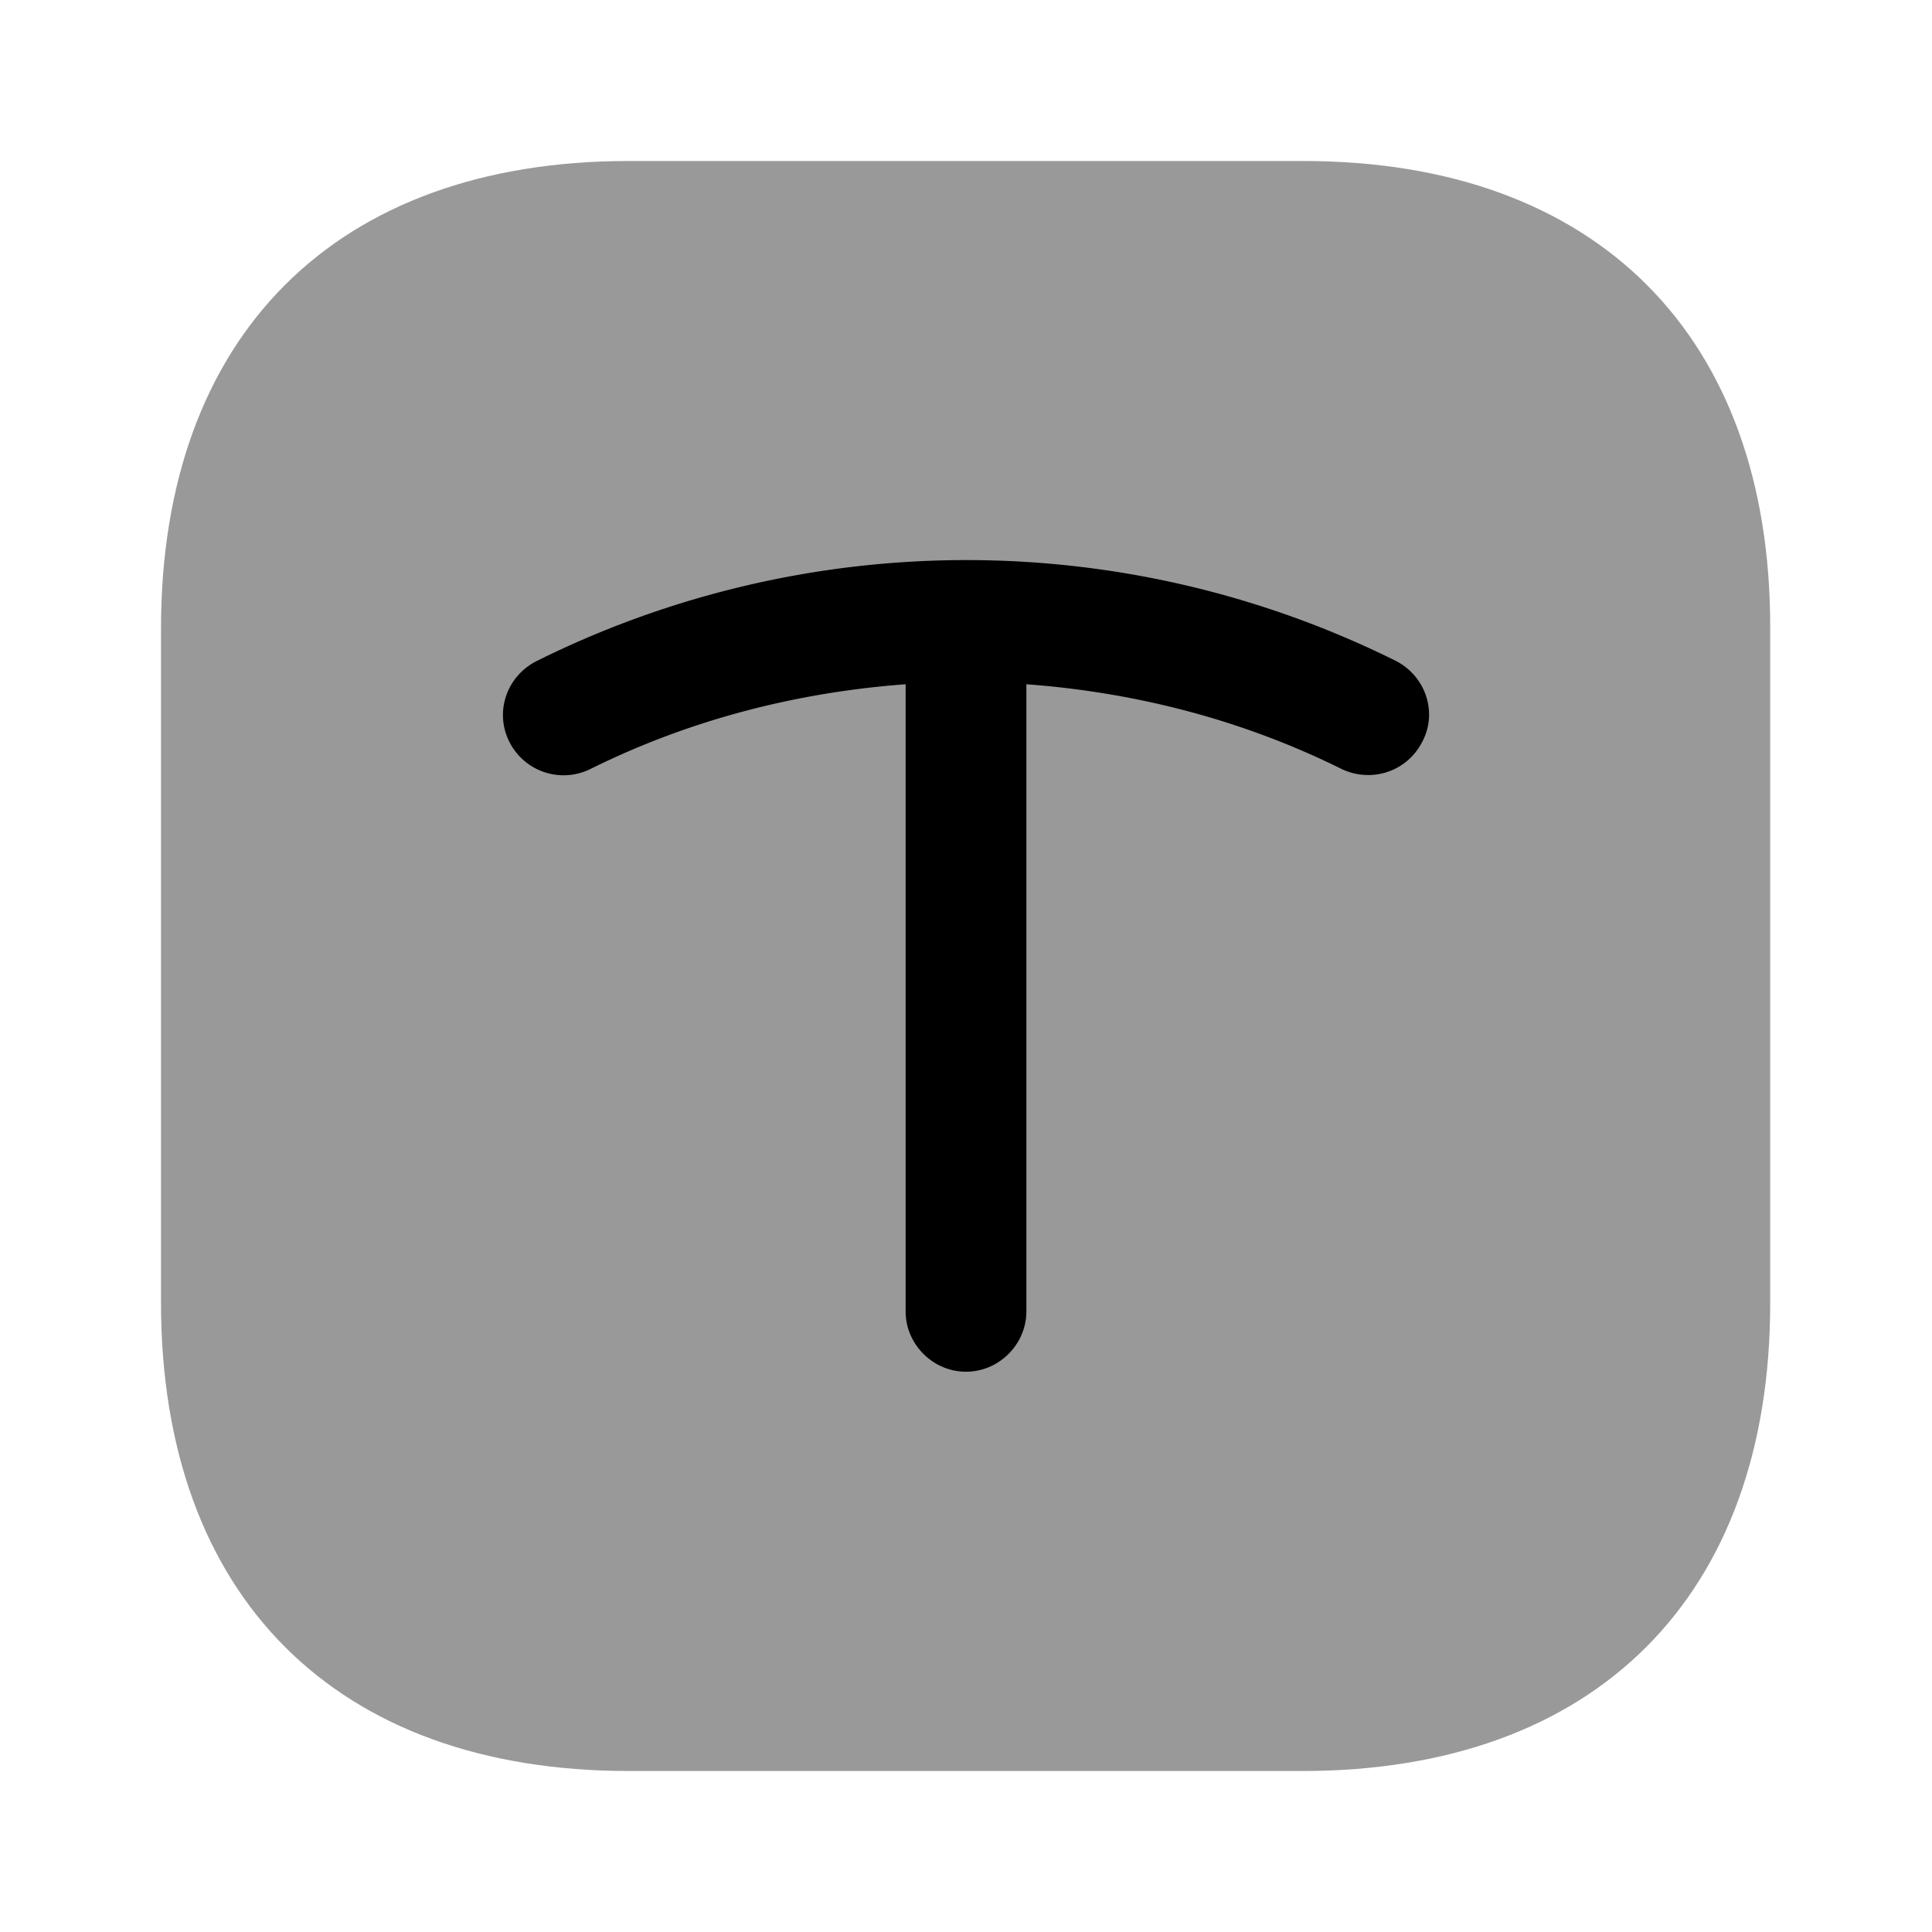 <svg xmlns="http://www.w3.org/2000/svg" viewBox="0 0 24 24" fill="currentColor" aria-hidden="true">
  <path d="M16.19 2H7.81C4.17 2 2 4.17 2 7.81v8.37C2 19.83 4.17 22 7.81 22h8.37c3.64 0 5.81-2.17 5.81-5.81V7.81C22 4.17 19.83 2 16.19 2z" opacity=".4"/>
  <path d="M17.34 8.21a11.989 11.989 0 00-10.67 0c-.38.19-.53.64-.34 1.01a.753.753 0 001.01.33c1.23-.61 2.56-.95 3.91-1.05v7.79c0 .41.34.75.75.75s.75-.34.75-.75V8.5c1.35.1 2.68.44 3.91 1.05.37.18.82.04 1.01-.34.19-.36.04-.81-.33-1z"/>
</svg>
